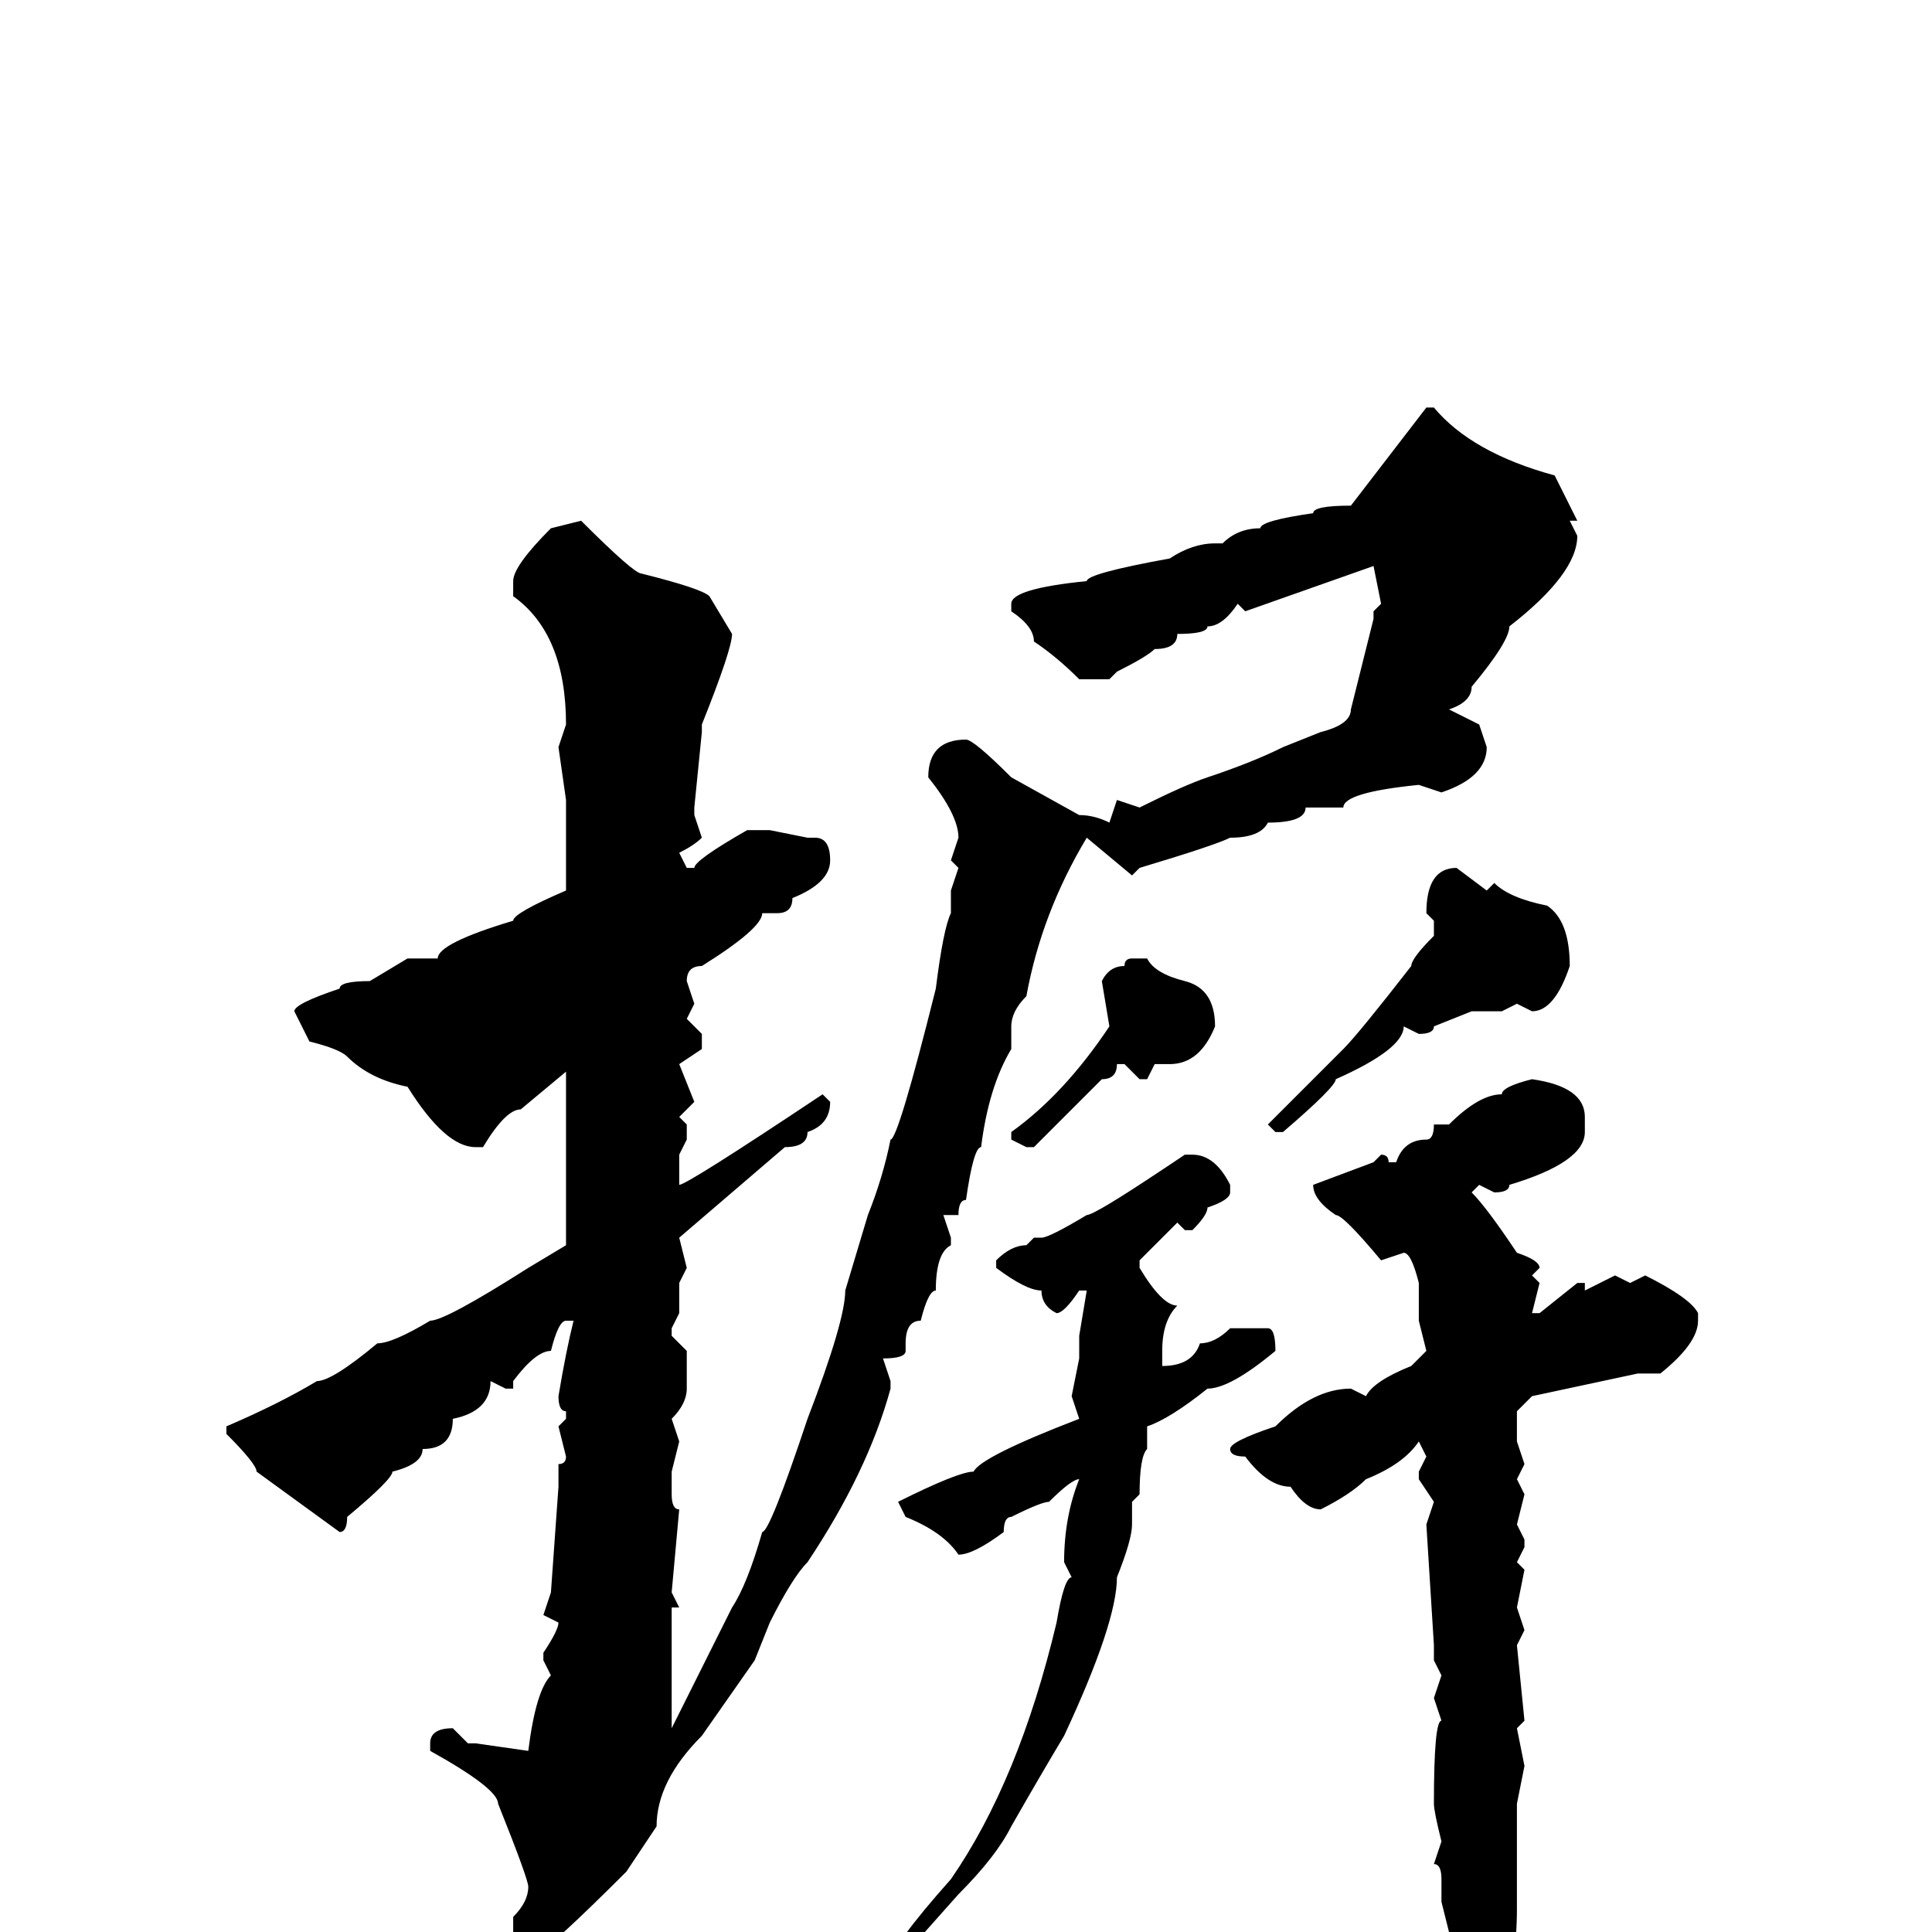 <svg xmlns="http://www.w3.org/2000/svg" viewBox="0 -256 256 256">
	<path fill="#000000" d="M189 -202H190Q195 -196 206 -193L209 -187H208L209 -185Q209 -180 200 -173Q200 -171 195 -165Q195 -163 192 -162L196 -160L197 -157Q197 -153 191 -151L188 -152Q178 -151 178 -149H176H173Q173 -147 168 -147Q167 -145 163 -145Q161 -144 151 -141L150 -140L144 -145Q138 -135 136 -124Q134 -122 134 -120V-117Q131 -112 130 -104Q129 -104 128 -97Q127 -97 127 -95H125L126 -92V-91Q124 -90 124 -85Q123 -85 122 -81Q120 -81 120 -78V-77Q120 -76 117 -76L118 -73V-72Q115 -61 107 -49Q105 -47 102 -41L100 -36L93 -26Q87 -20 87 -14L83 -8Q73 2 71 3Q68 2 68 1V-2Q70 -4 70 -6Q70 -7 66 -17Q66 -19 57 -24V-25Q57 -27 60 -27L62 -25H63L70 -24Q71 -32 73 -34L72 -36V-37Q74 -40 74 -41L72 -42L73 -45L74 -59V-62Q75 -62 75 -63L74 -67L75 -68V-69Q74 -69 74 -71Q75 -77 76 -81H75Q74 -81 73 -77Q71 -77 68 -73V-72H67L65 -73Q65 -69 60 -68Q60 -64 56 -64Q56 -62 52 -61Q52 -60 46 -55Q46 -53 45 -53L34 -61Q34 -62 30 -66V-67Q37 -70 42 -73Q44 -73 50 -78Q52 -78 57 -81Q59 -81 70 -88L75 -91V-92V-103V-106V-108V-109V-112V-114L69 -109Q67 -109 64 -104H63Q59 -104 54 -112Q49 -113 46 -116Q45 -117 41 -118L39 -122Q39 -123 45 -125Q45 -126 49 -126L54 -129H58Q58 -131 68 -134Q68 -135 75 -138V-140V-144V-149V-150L74 -157L75 -160Q75 -172 68 -177V-179Q68 -181 73 -186L77 -187Q84 -180 85 -180Q93 -178 94 -177L97 -172Q97 -170 93 -160V-159L92 -149V-148L93 -145Q92 -144 90 -143L91 -141H92Q92 -142 99 -146H102L107 -145H108Q110 -145 110 -142Q110 -139 105 -137Q105 -135 103 -135H102H101Q101 -133 93 -128Q91 -128 91 -126L92 -123L91 -121L93 -119V-117L90 -115L92 -110L90 -108L91 -107V-105L90 -103V-99Q91 -99 109 -111L110 -110Q110 -107 107 -106Q107 -104 104 -104L90 -92L91 -88L90 -86V-82L89 -80V-79L91 -77V-72Q91 -70 89 -68L90 -65L89 -61V-58Q89 -56 90 -56L89 -45L90 -43H89V-27L97 -43Q99 -46 101 -53Q102 -53 107 -68Q112 -81 112 -85L115 -95Q117 -100 118 -105Q119 -105 124 -125Q125 -133 126 -135V-138L127 -141L126 -142L127 -145Q127 -148 123 -153Q123 -158 128 -158Q129 -158 134 -153L143 -148Q145 -148 147 -147L148 -150L151 -149Q157 -152 160 -153Q166 -155 170 -157L175 -159Q179 -160 179 -162L182 -174V-175L183 -176L182 -181L165 -175L164 -176Q162 -173 160 -173Q160 -172 156 -172Q156 -170 153 -170Q152 -169 148 -167L147 -166H143Q140 -169 137 -171Q137 -173 134 -175V-176Q134 -178 144 -179Q144 -180 155 -182Q158 -184 161 -184H162Q164 -186 167 -186Q167 -187 174 -188Q174 -189 179 -189ZM193 -141L197 -138L198 -139Q200 -137 205 -136Q208 -134 208 -128Q206 -122 203 -122L201 -123L199 -122H195L190 -120Q190 -119 188 -119L186 -120Q186 -117 177 -113Q177 -112 170 -106H169L168 -107L178 -117Q180 -119 187 -128Q187 -129 190 -132V-134L189 -135Q189 -141 193 -141ZM150 -129H152Q153 -127 157 -126Q161 -125 161 -120Q159 -115 155 -115H153L152 -113H151L149 -115H148Q148 -113 146 -113L137 -104H136L134 -105V-106Q141 -111 147 -120L146 -126Q147 -128 149 -128Q149 -129 150 -129ZM203 -113Q210 -112 210 -108V-106Q210 -102 200 -99Q200 -98 198 -98L196 -99L195 -98Q197 -96 201 -90Q204 -89 204 -88L203 -87L204 -86L203 -82H204L209 -86H210V-85L214 -87L216 -86L218 -87Q224 -84 225 -82V-81Q225 -78 220 -74H217L203 -71L201 -69V-65L202 -62L201 -60L202 -58L201 -54L202 -52V-51L201 -49L202 -48L201 -43L202 -40L201 -38L202 -28L201 -27L202 -22L201 -17V-15V-10V-9V-6V-3Q201 4 199 9V11Q195 24 192 26L191 25V24L192 22L191 19V17V14V4V2L192 0L191 -4V-7Q191 -9 190 -9L191 -12Q190 -16 190 -17Q190 -28 191 -28L190 -31L191 -34L190 -36V-38L189 -54L190 -57L188 -60V-61L189 -63L188 -65Q186 -62 181 -60Q179 -58 175 -56Q173 -56 171 -59Q168 -59 165 -63Q163 -63 163 -64Q163 -65 169 -67Q174 -72 179 -72L181 -71Q182 -73 187 -75L189 -77L188 -81V-86Q187 -90 186 -90L183 -89Q178 -95 177 -95Q174 -97 174 -99L182 -102L183 -103Q184 -103 184 -102H185Q186 -105 189 -105Q190 -105 190 -107H192Q196 -111 199 -111Q199 -112 203 -113ZM157 -103H158Q161 -103 163 -99V-98Q163 -97 160 -96Q160 -95 158 -93H157L156 -94L151 -89V-88Q154 -83 156 -83Q154 -81 154 -77V-75Q158 -75 159 -78Q161 -78 163 -80H168Q169 -80 169 -77Q163 -72 160 -72Q155 -68 152 -67V-66V-64Q151 -63 151 -58L150 -57V-54Q150 -52 148 -47Q148 -41 141 -26Q138 -21 134 -14Q132 -10 127 -5L119 4H118Q118 2 126 -7Q135 -20 140 -41Q141 -47 142 -47L141 -49Q141 -55 143 -60Q142 -60 139 -57Q138 -57 134 -55Q133 -55 133 -53Q129 -50 127 -50Q125 -53 120 -55L119 -57Q127 -61 129 -61Q130 -63 143 -68L142 -71L143 -76V-79L144 -85H143Q141 -82 140 -82Q138 -83 138 -85Q136 -85 132 -88V-89Q134 -91 136 -91L137 -92H138Q139 -92 144 -95Q145 -95 154 -101Z"/>
</svg>